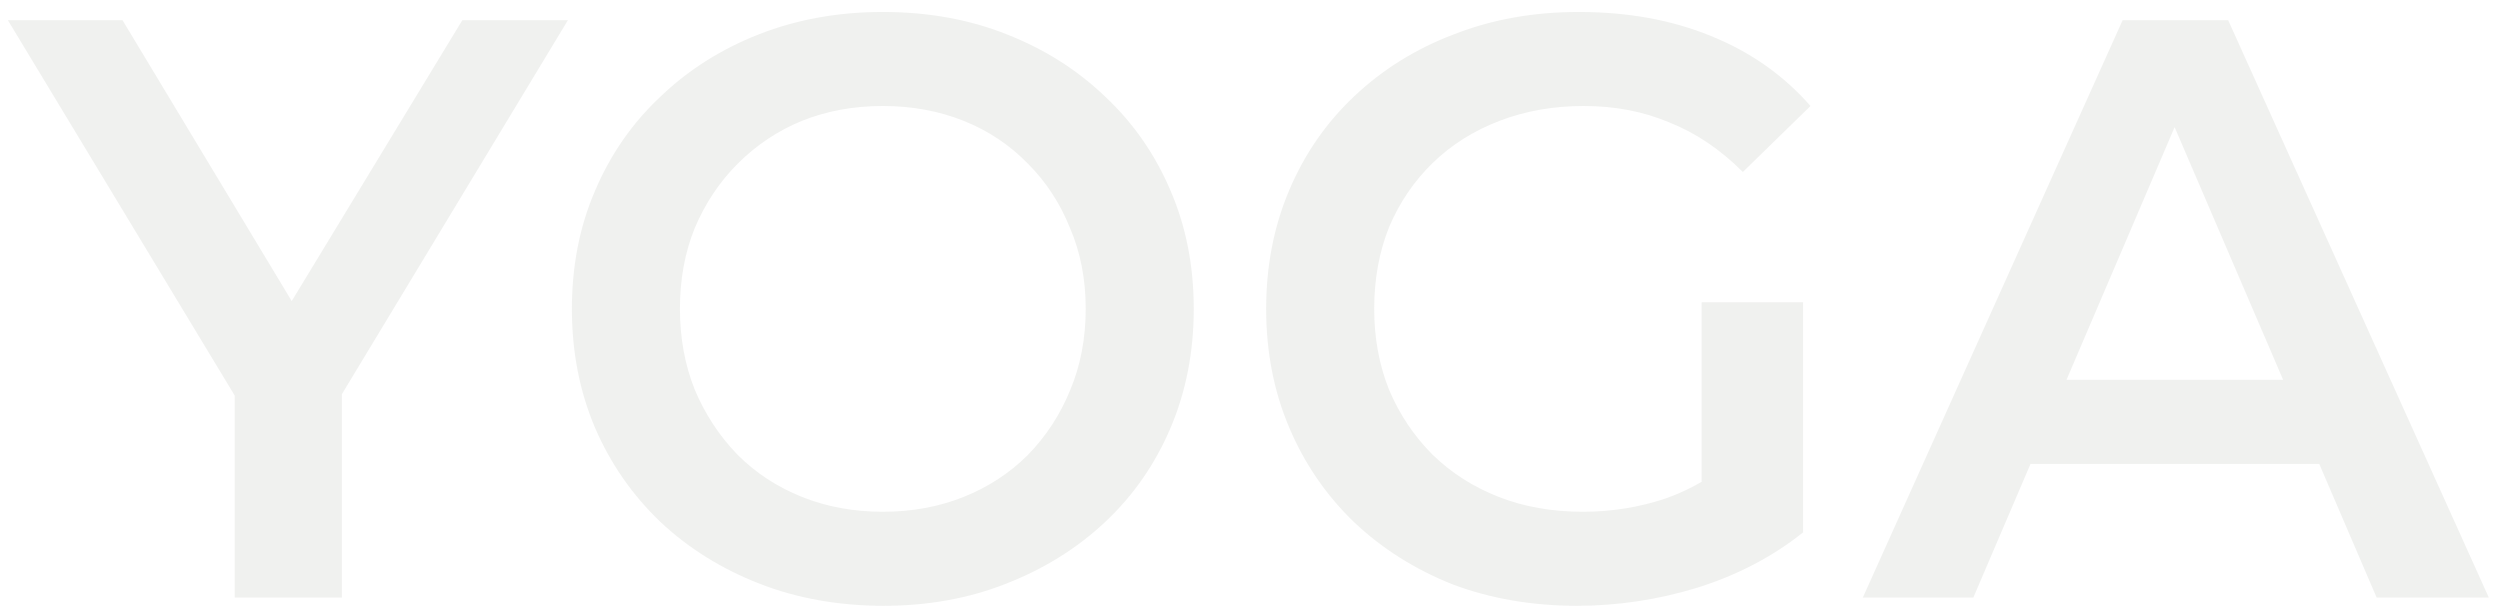 <svg width="194" height="47" viewBox="0 0 194 47" fill="none" xmlns="http://www.w3.org/2000/svg">
<path opacity="0.08" d="M18.212 46.369V28.641L20.067 33.761L0.612 1.569H9.508L25.123 27.489H20.131L35.876 1.569H44.068L24.611 33.761L26.532 28.641V46.369H18.212ZM68.57 47.009C65.072 47.009 61.85 46.433 58.907 45.281C55.962 44.129 53.403 42.529 51.227 40.481C49.05 38.391 47.365 35.959 46.17 33.185C44.976 30.369 44.379 27.297 44.379 23.969C44.379 20.641 44.976 17.591 46.17 14.817C47.365 12.001 49.05 9.569 51.227 7.521C53.403 5.431 55.962 3.809 58.907 2.657C61.85 1.505 65.05 0.929 68.507 0.929C72.005 0.929 75.205 1.505 78.106 2.657C81.05 3.809 83.611 5.431 85.787 7.521C87.963 9.569 89.648 12.001 90.843 14.817C92.037 17.591 92.635 20.641 92.635 23.969C92.635 27.297 92.037 30.369 90.843 33.185C89.648 36.001 87.963 38.433 85.787 40.481C83.611 42.529 81.05 44.129 78.106 45.281C75.205 46.433 72.026 47.009 68.57 47.009ZM68.507 39.713C70.768 39.713 72.859 39.329 74.778 38.561C76.698 37.793 78.362 36.705 79.77 35.297C81.178 33.847 82.266 32.183 83.034 30.305C83.845 28.385 84.251 26.273 84.251 23.969C84.251 21.665 83.845 19.575 83.034 17.697C82.266 15.777 81.178 14.113 79.77 12.705C78.362 11.255 76.698 10.145 74.778 9.377C72.859 8.609 70.768 8.225 68.507 8.225C66.245 8.225 64.154 8.609 62.234 9.377C60.357 10.145 58.693 11.255 57.242 12.705C55.834 14.113 54.725 15.777 53.914 17.697C53.147 19.575 52.763 21.665 52.763 23.969C52.763 26.231 53.147 28.321 53.914 30.241C54.725 32.161 55.834 33.847 57.242 35.297C58.651 36.705 60.315 37.793 62.234 38.561C64.154 39.329 66.245 39.713 68.507 39.713ZM122.382 47.009C118.883 47.009 115.662 46.455 112.718 45.345C109.816 44.193 107.278 42.593 105.102 40.545C102.926 38.455 101.24 36.001 100.046 33.185C98.851 30.369 98.254 27.297 98.254 23.969C98.254 20.641 98.851 17.569 100.046 14.753C101.24 11.937 102.926 9.505 105.102 7.457C107.32 5.367 109.902 3.767 112.846 2.657C115.79 1.505 119.011 0.929 122.51 0.929C126.307 0.929 129.72 1.548 132.75 2.785C135.822 4.023 138.403 5.836 140.494 8.225L135.246 13.345C133.496 11.596 131.598 10.316 129.55 9.505C127.544 8.652 125.326 8.225 122.894 8.225C120.547 8.225 118.371 8.609 116.366 9.377C114.36 10.145 112.632 11.233 111.182 12.641C109.731 14.049 108.6 15.713 107.79 17.633C107.022 19.553 106.638 21.665 106.638 23.969C106.638 26.231 107.022 28.321 107.79 30.241C108.6 32.161 109.731 33.847 111.182 35.297C112.632 36.705 114.339 37.793 116.302 38.561C118.264 39.329 120.44 39.713 122.83 39.713C125.048 39.713 127.182 39.372 129.229 38.689C131.32 37.964 133.304 36.769 135.182 35.105L139.918 41.313C137.571 43.191 134.84 44.62 131.726 45.601C128.654 46.54 125.539 47.009 122.382 47.009ZM132.046 40.225V23.457H139.918V41.313L132.046 40.225ZM144.555 46.369L164.715 1.569H172.907L193.131 46.369H184.427L167.083 5.985H170.411L153.131 46.369H144.555ZM153.835 36.001L156.075 29.473H180.267L182.507 36.001H153.835Z" fill="#424E3E"/>
</svg>
